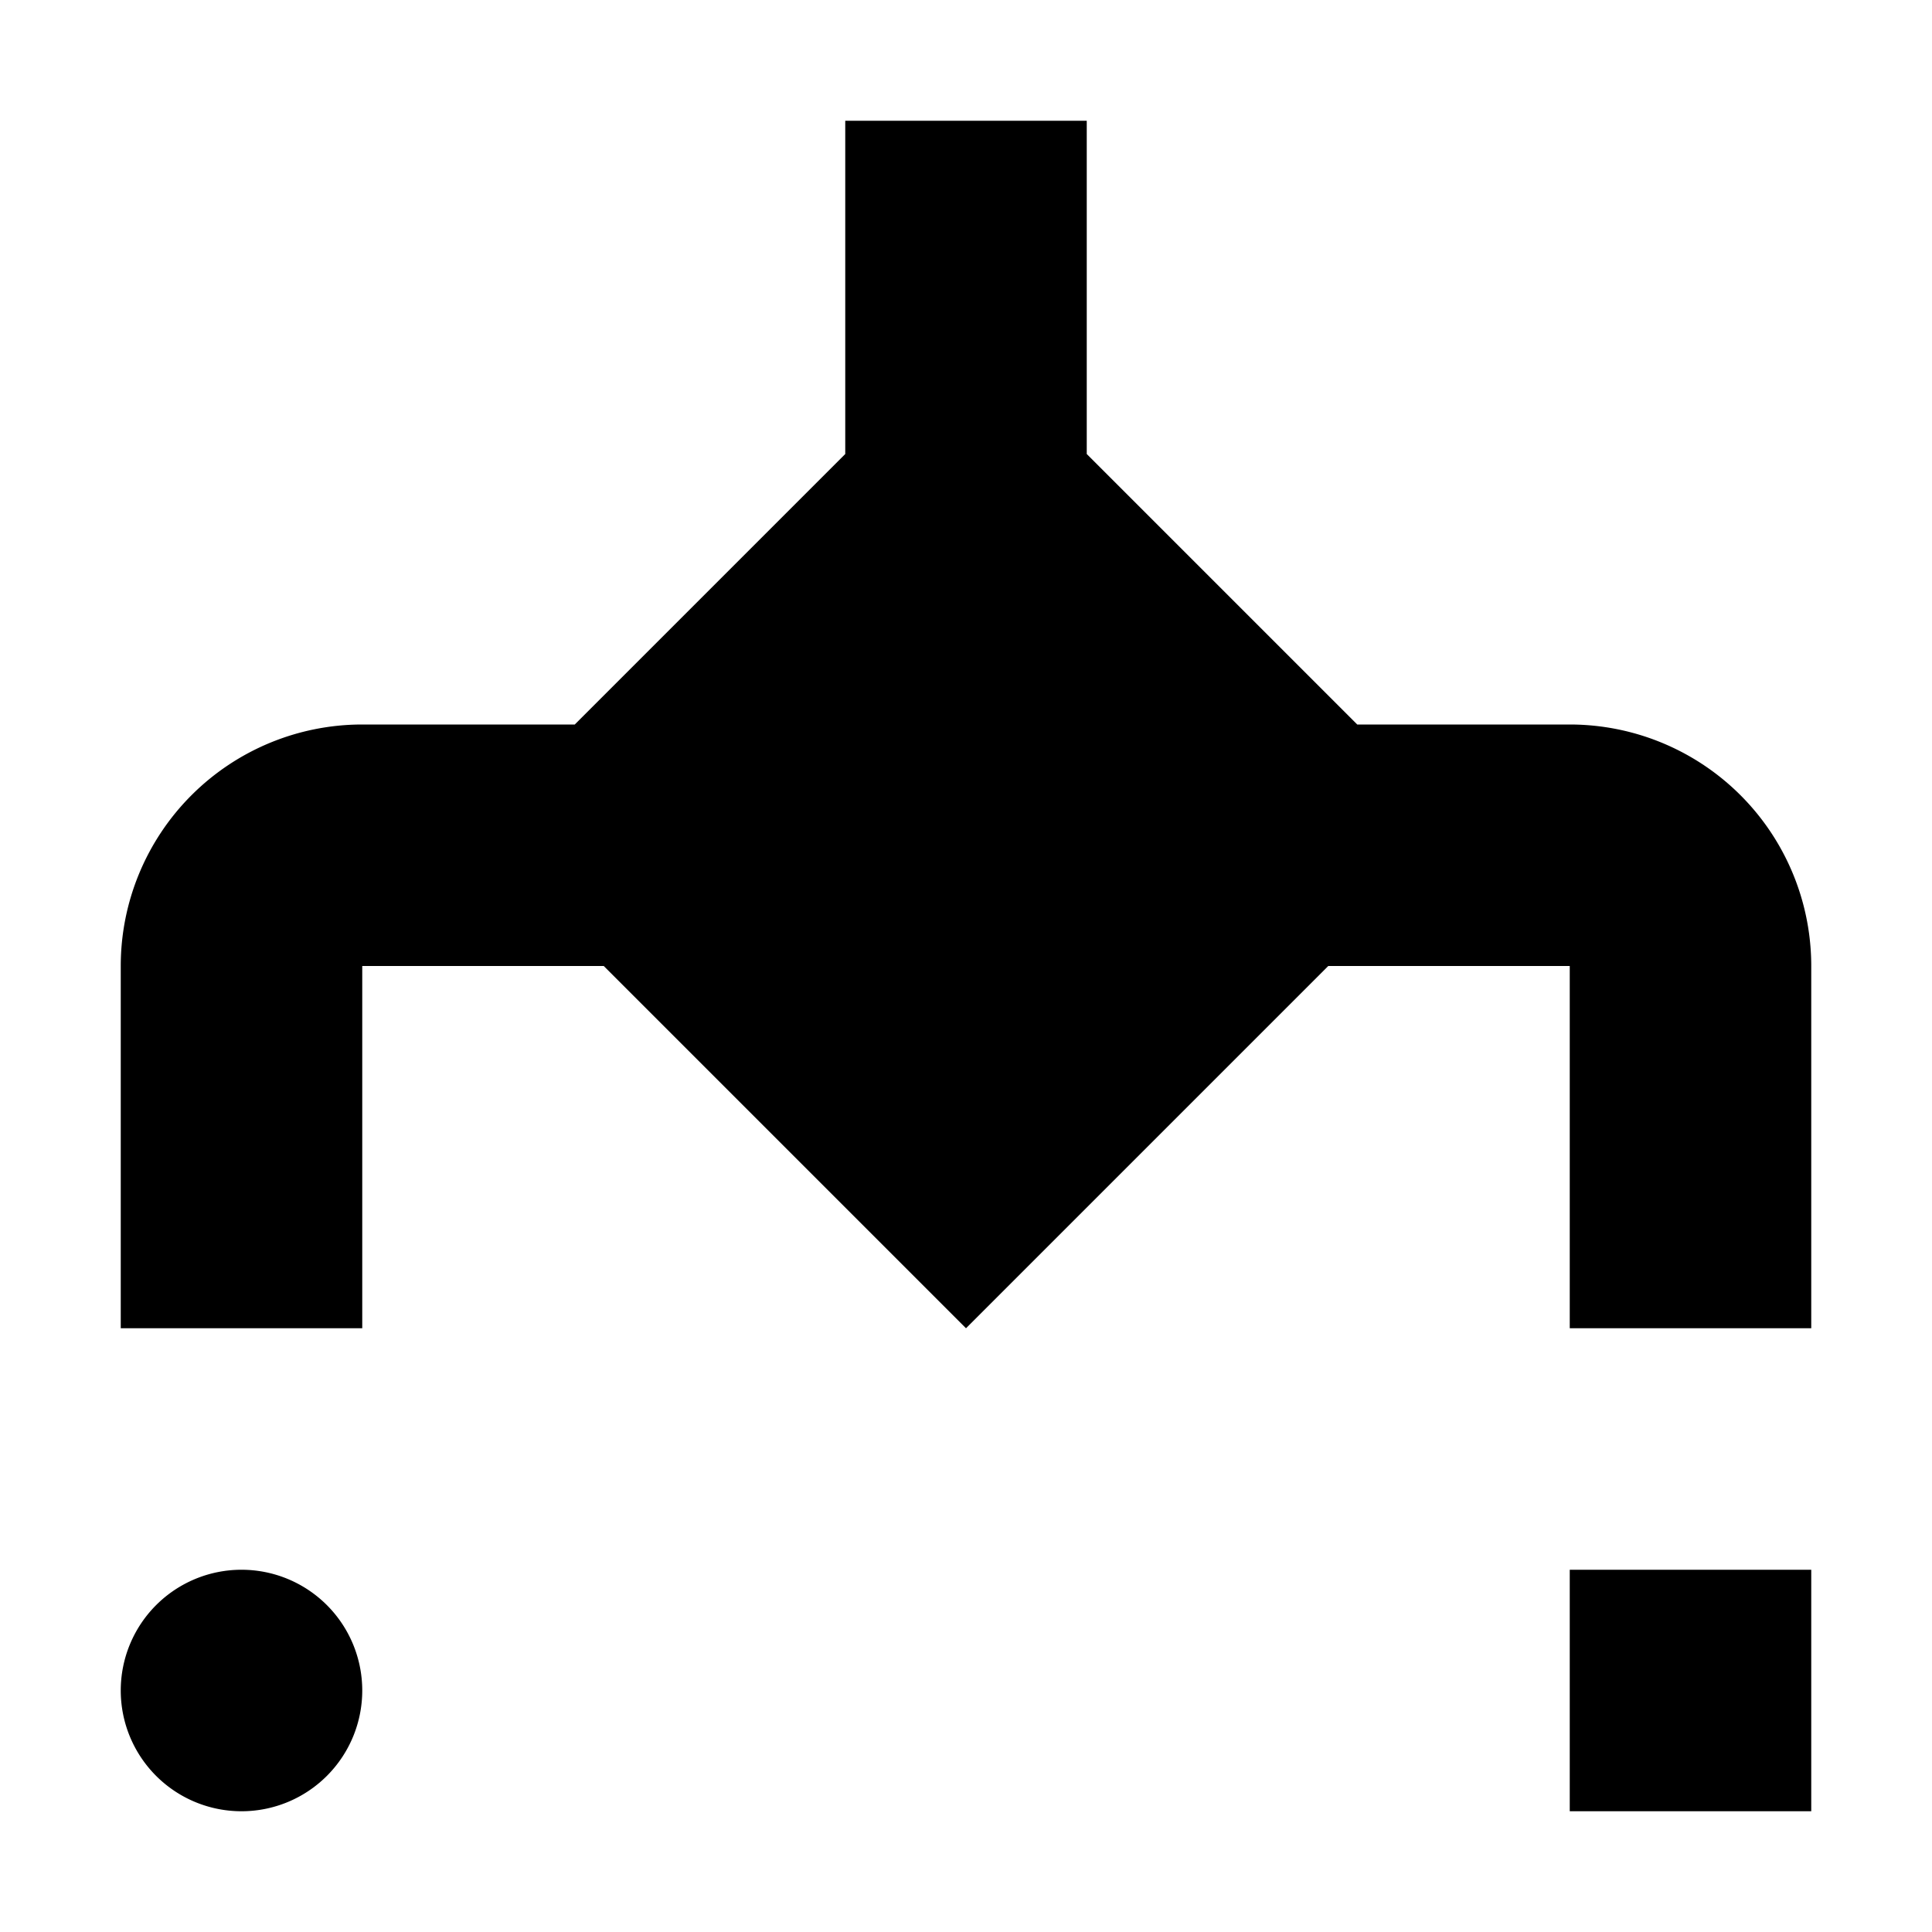 <svg xmlns="http://www.w3.org/2000/svg" width="16" height="16" viewBox="0 0 16 16"><rect width="16" height="16" transform="translate(16) rotate(90)" style="fill:none"/><path d="M3,14a1,1,0,1,1-1-1A1,1,0,0,1,3,14Zm12-1H13v2h2ZM13,6H11.24L9,3.76V1H7V3.76L4.76,6H3A2,2,0,0,0,1,8v3H3V8H5l3,3,3-3h2v3h2V8A2,2,0,0,0,13,6Z"/></svg>